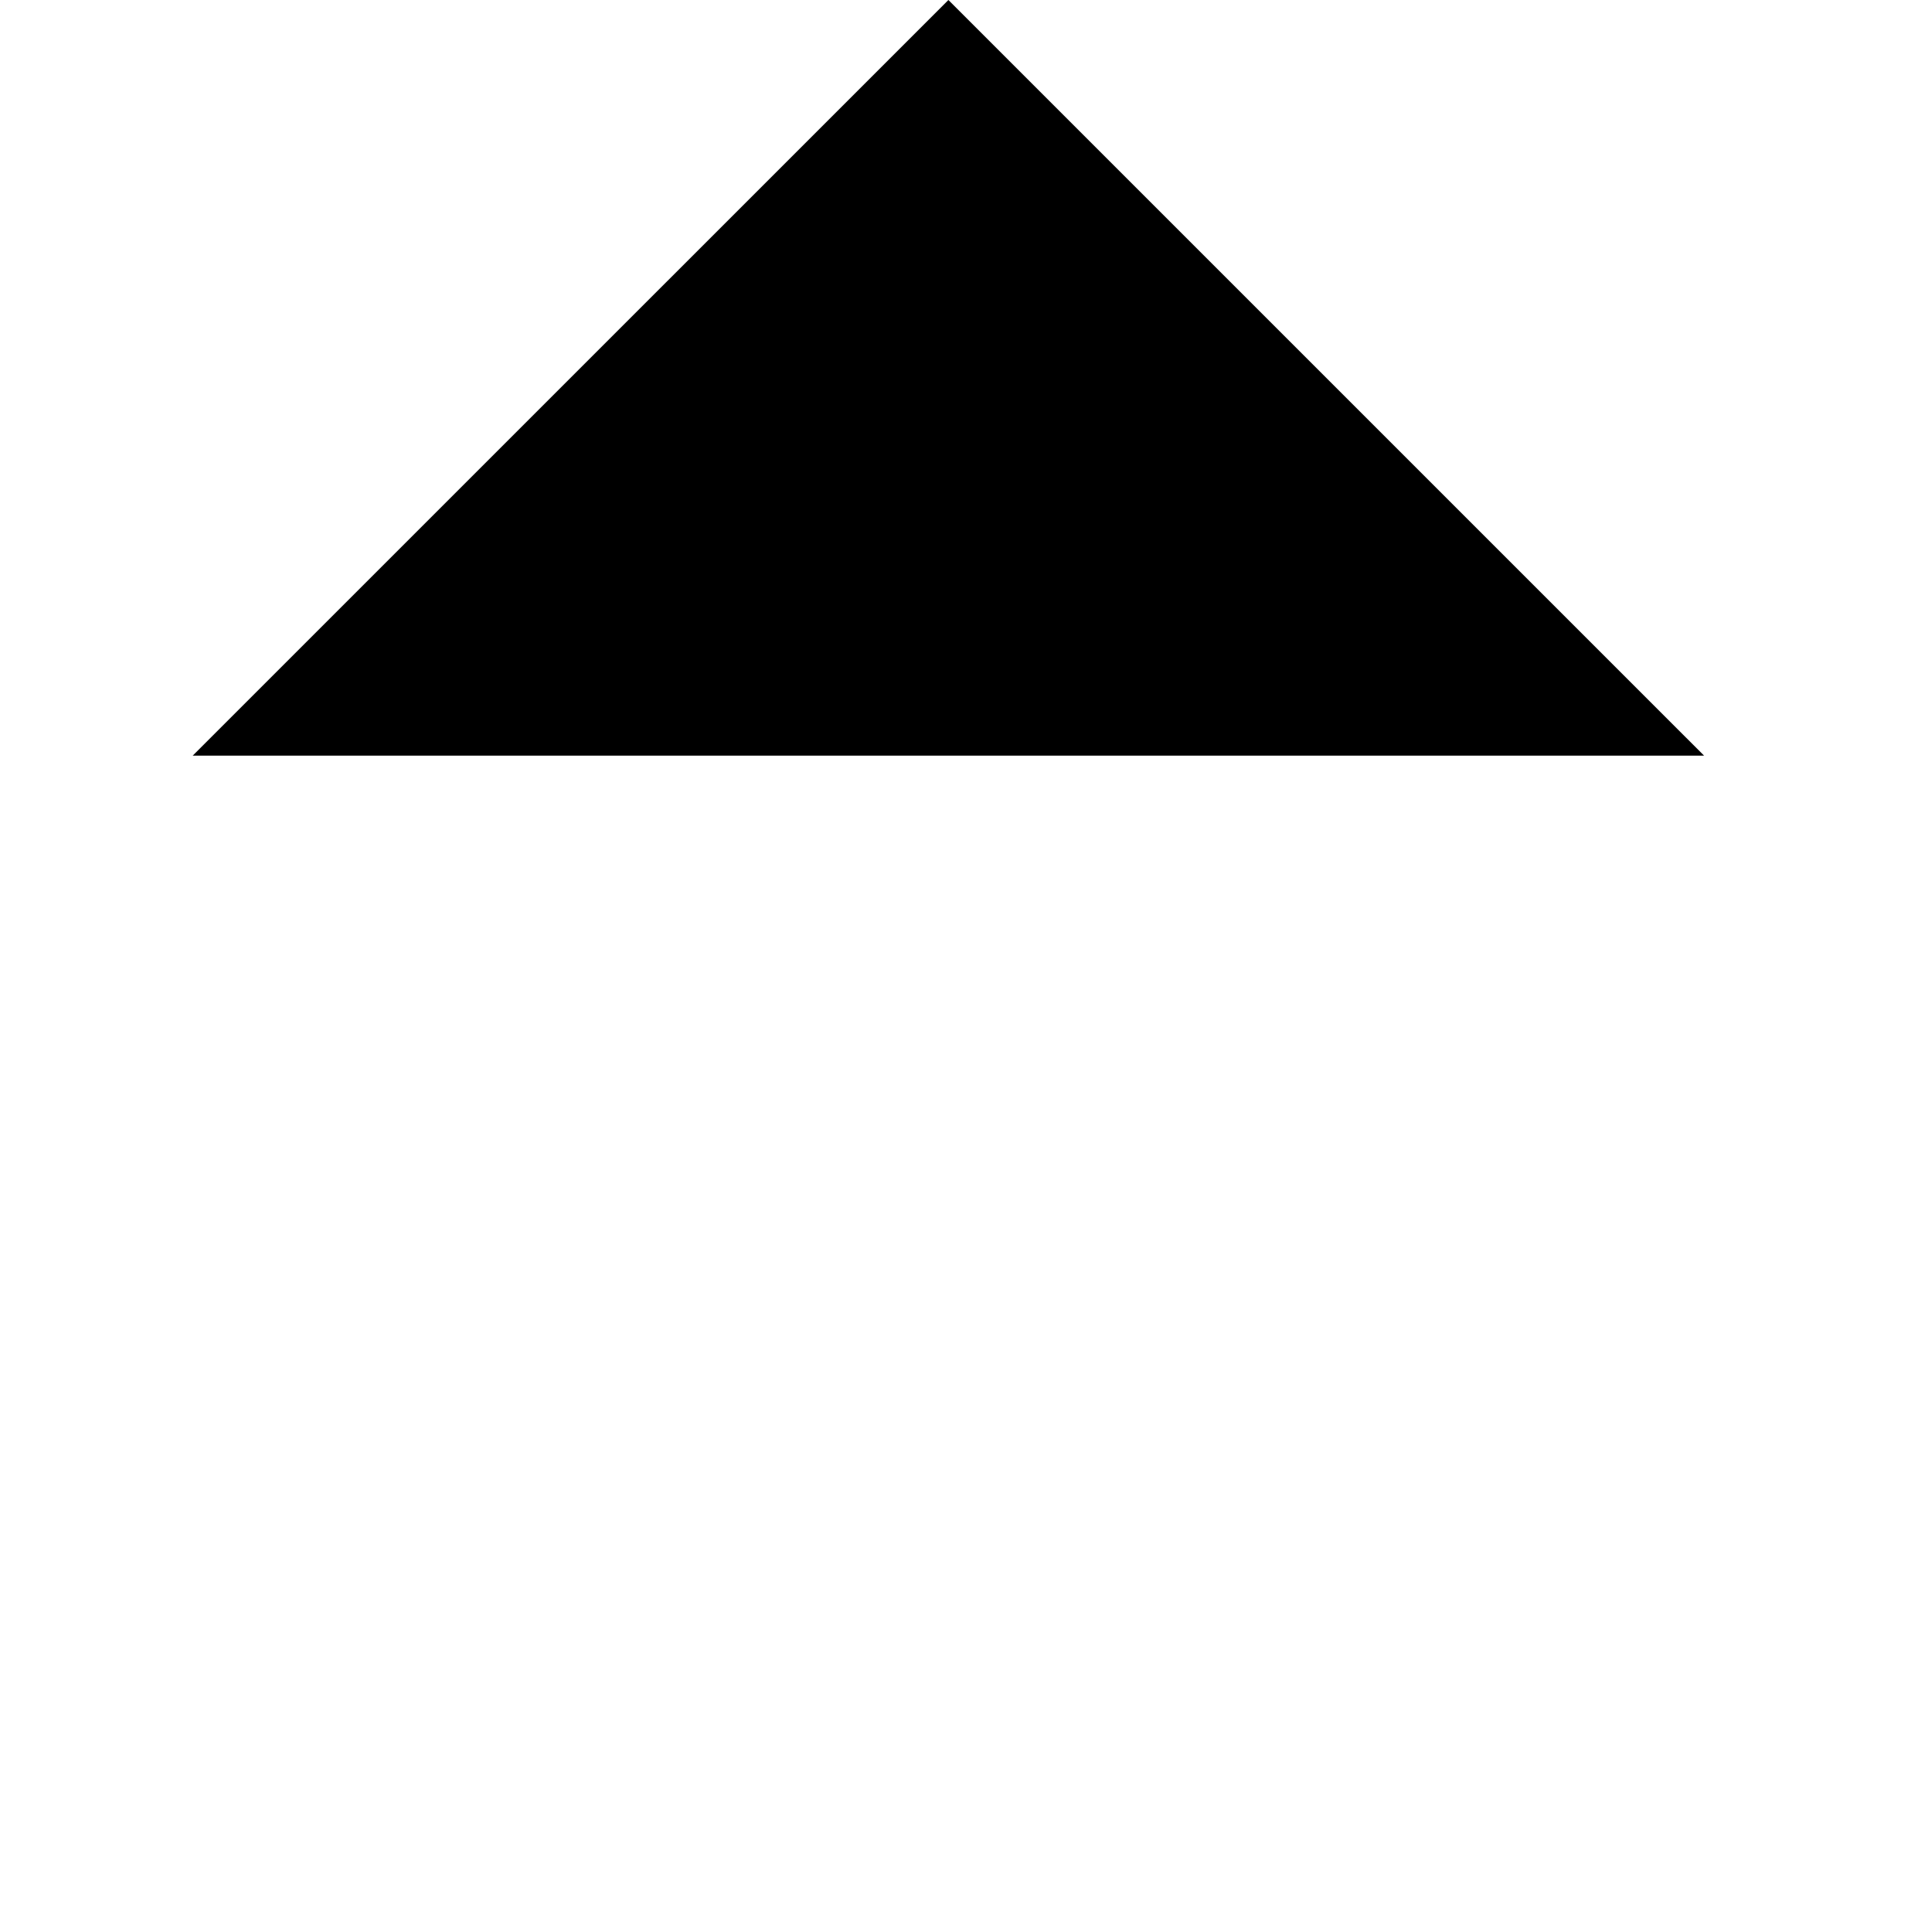 <?xml version="1.0" encoding="utf-8"?>
<!-- Generator: Adobe Illustrator 15.0.0, SVG Export Plug-In . SVG Version: 6.00 Build 0)  -->
<!DOCTYPE svg PUBLIC "-//W3C//DTD SVG 1.1//EN" "http://www.w3.org/Graphics/SVG/1.1/DTD/svg11.dtd">
<svg version="1.1" id="Layer_1" xmlns="http://www.w3.org/2000/svg" xmlns:xlink="http://www.w3.org/1999/xlink" x="0px" y="0px"
	 width="512px" height="512px" viewBox="-229.5 -248.5 512 512" enable-background="new -229.5 -248.5 512 512"
	 xml:space="preserve">
<polygon points="-178.426,-48.252 222.092,-48.252 21.836,-248.5 "/>
</svg>
